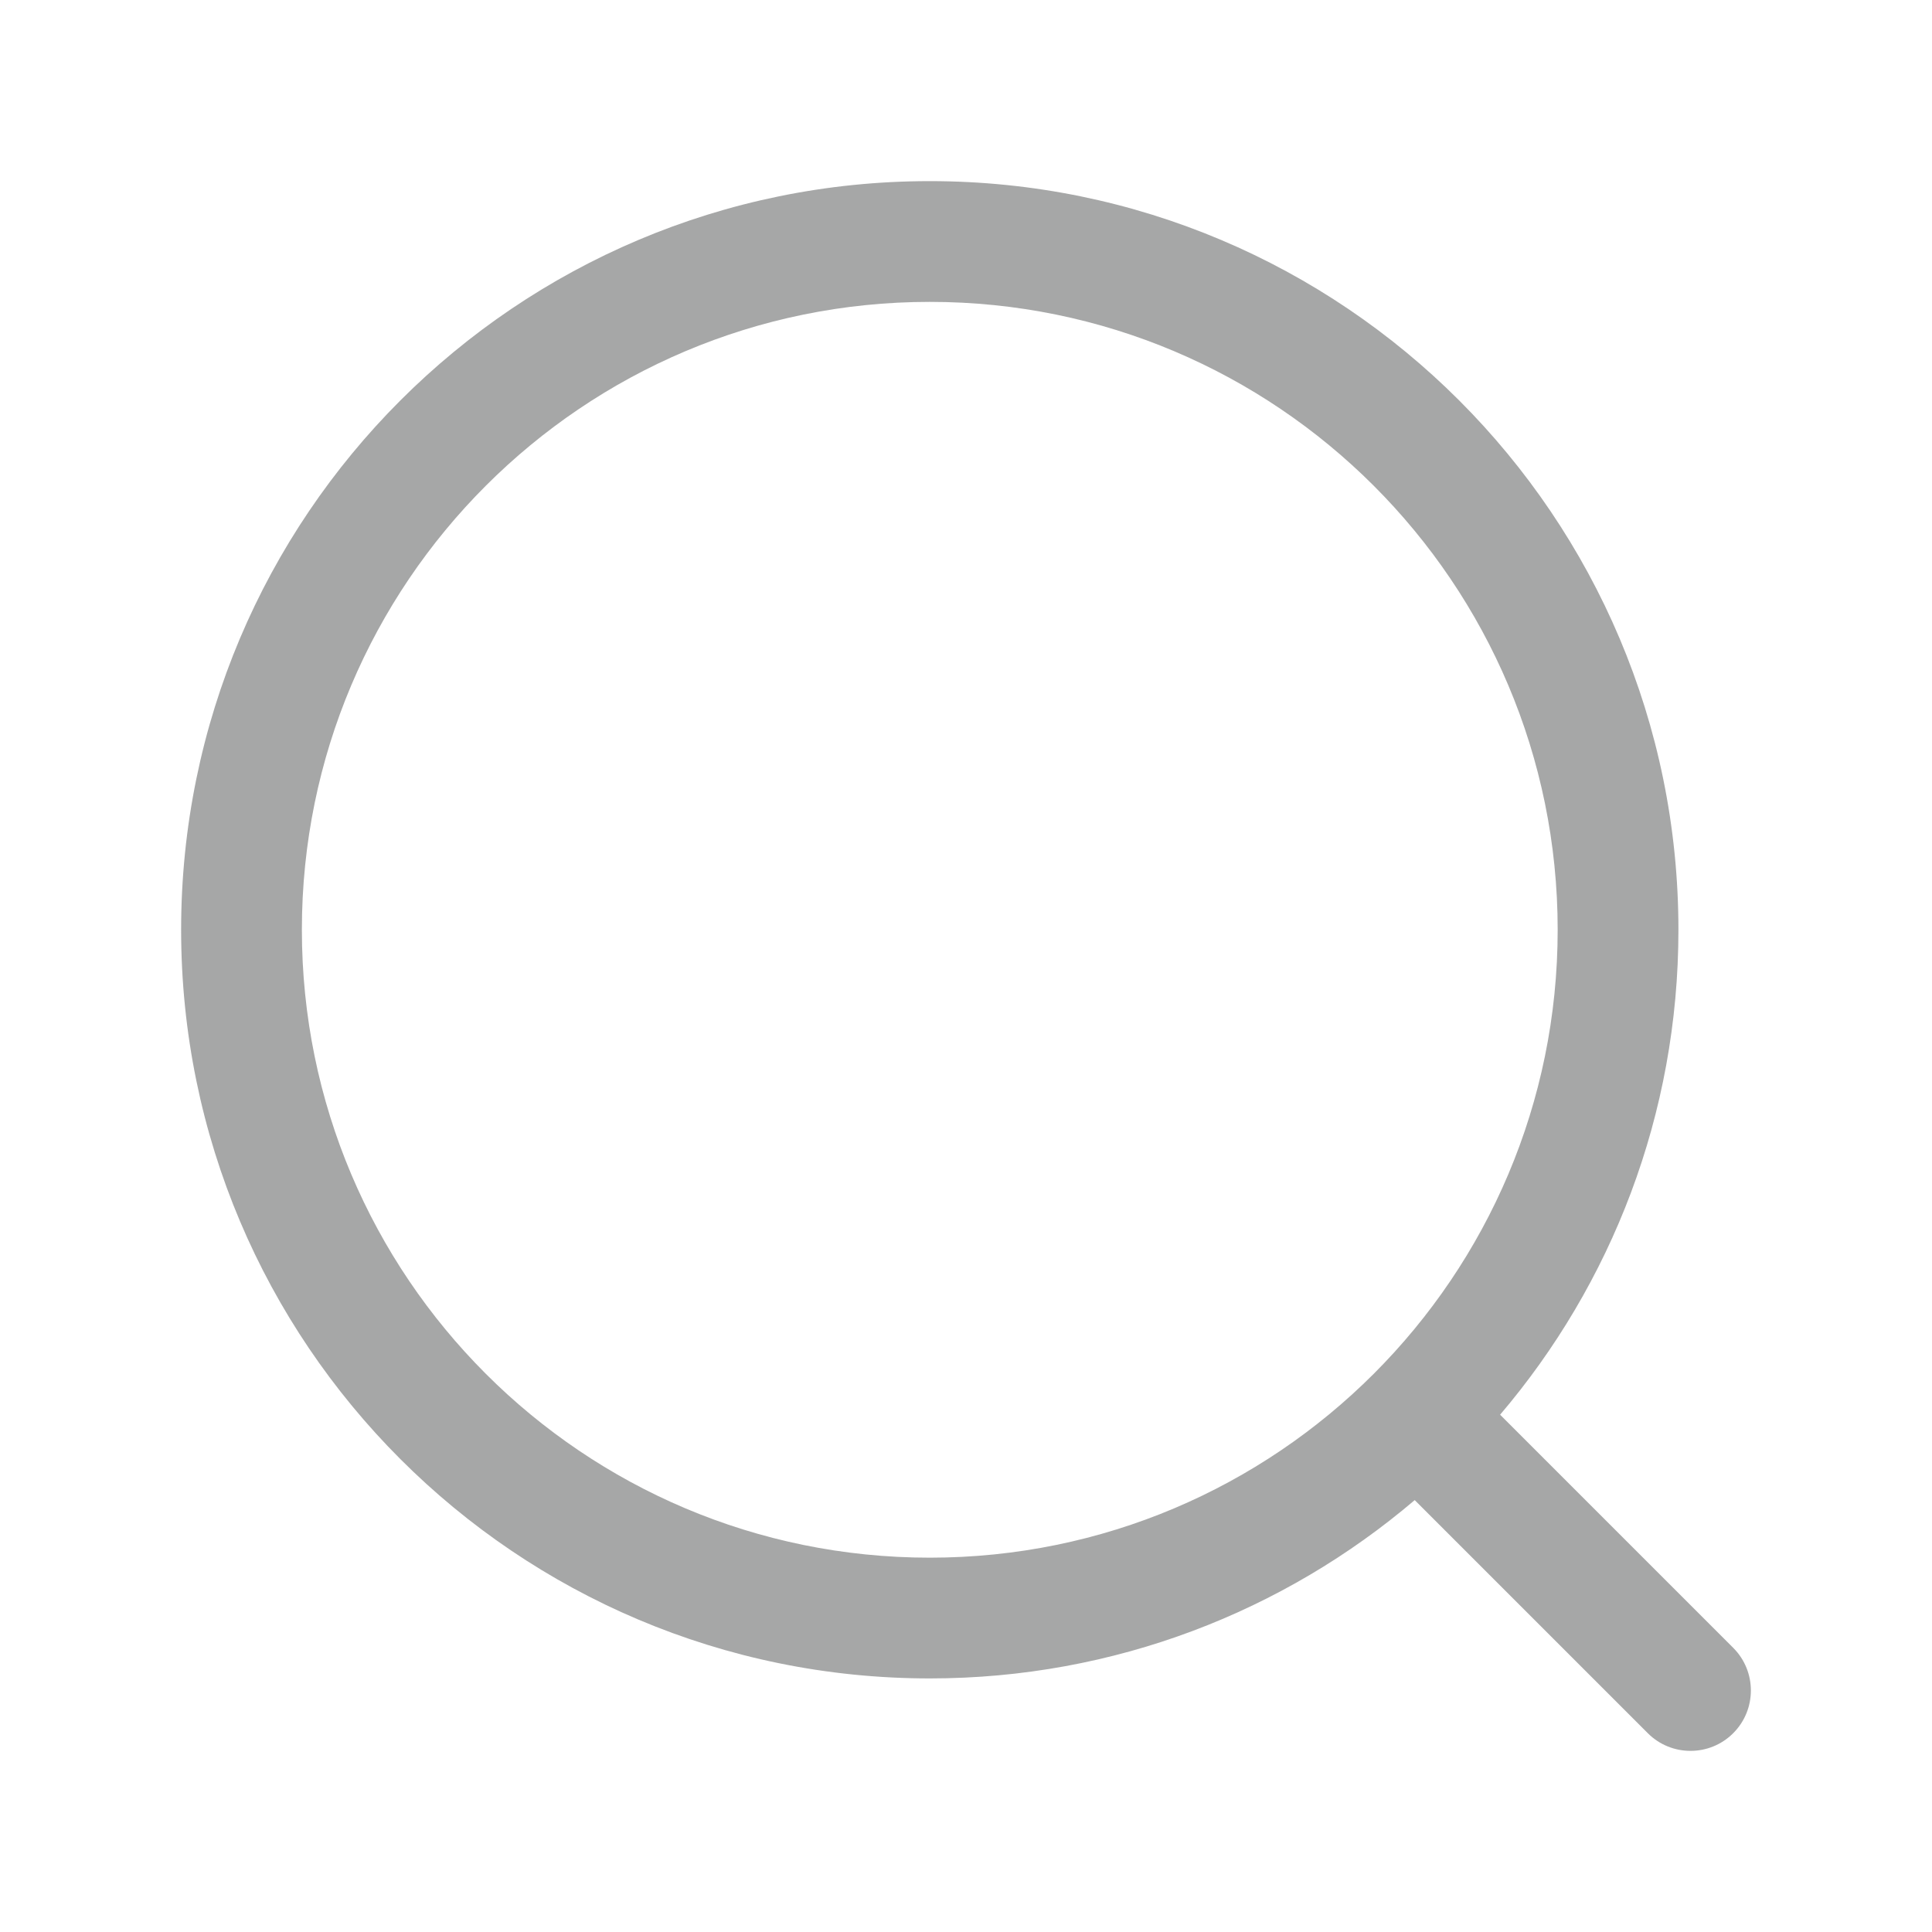 <svg width="20" height="20" viewBox="0 0 20 20" fill="none" xmlns="http://www.w3.org/2000/svg">
<g id="outline/search 02">
<path id="Vector" fill-rule="evenodd" clip-rule="evenodd" d="M1.875 9.625C1.875 5.345 5.345 1.875 9.625 1.875C13.905 1.875 17.375 5.345 17.375 9.625C17.375 11.54 16.68 13.293 15.529 14.645L17.942 17.058C18.186 17.302 18.186 17.698 17.942 17.942C17.698 18.186 17.302 18.186 17.058 17.942L14.645 15.529C13.293 16.68 11.54 17.375 9.625 17.375C5.345 17.375 1.875 13.905 1.875 9.625ZM9.625 3.125C6.035 3.125 3.125 6.035 3.125 9.625C3.125 13.215 6.035 16.125 9.625 16.125C13.215 16.125 16.125 13.215 16.125 9.625C16.125 6.035 13.215 3.125 9.625 3.125Z" fill="#171819" fill-opacity="0.38"/>
</g>
</svg>
